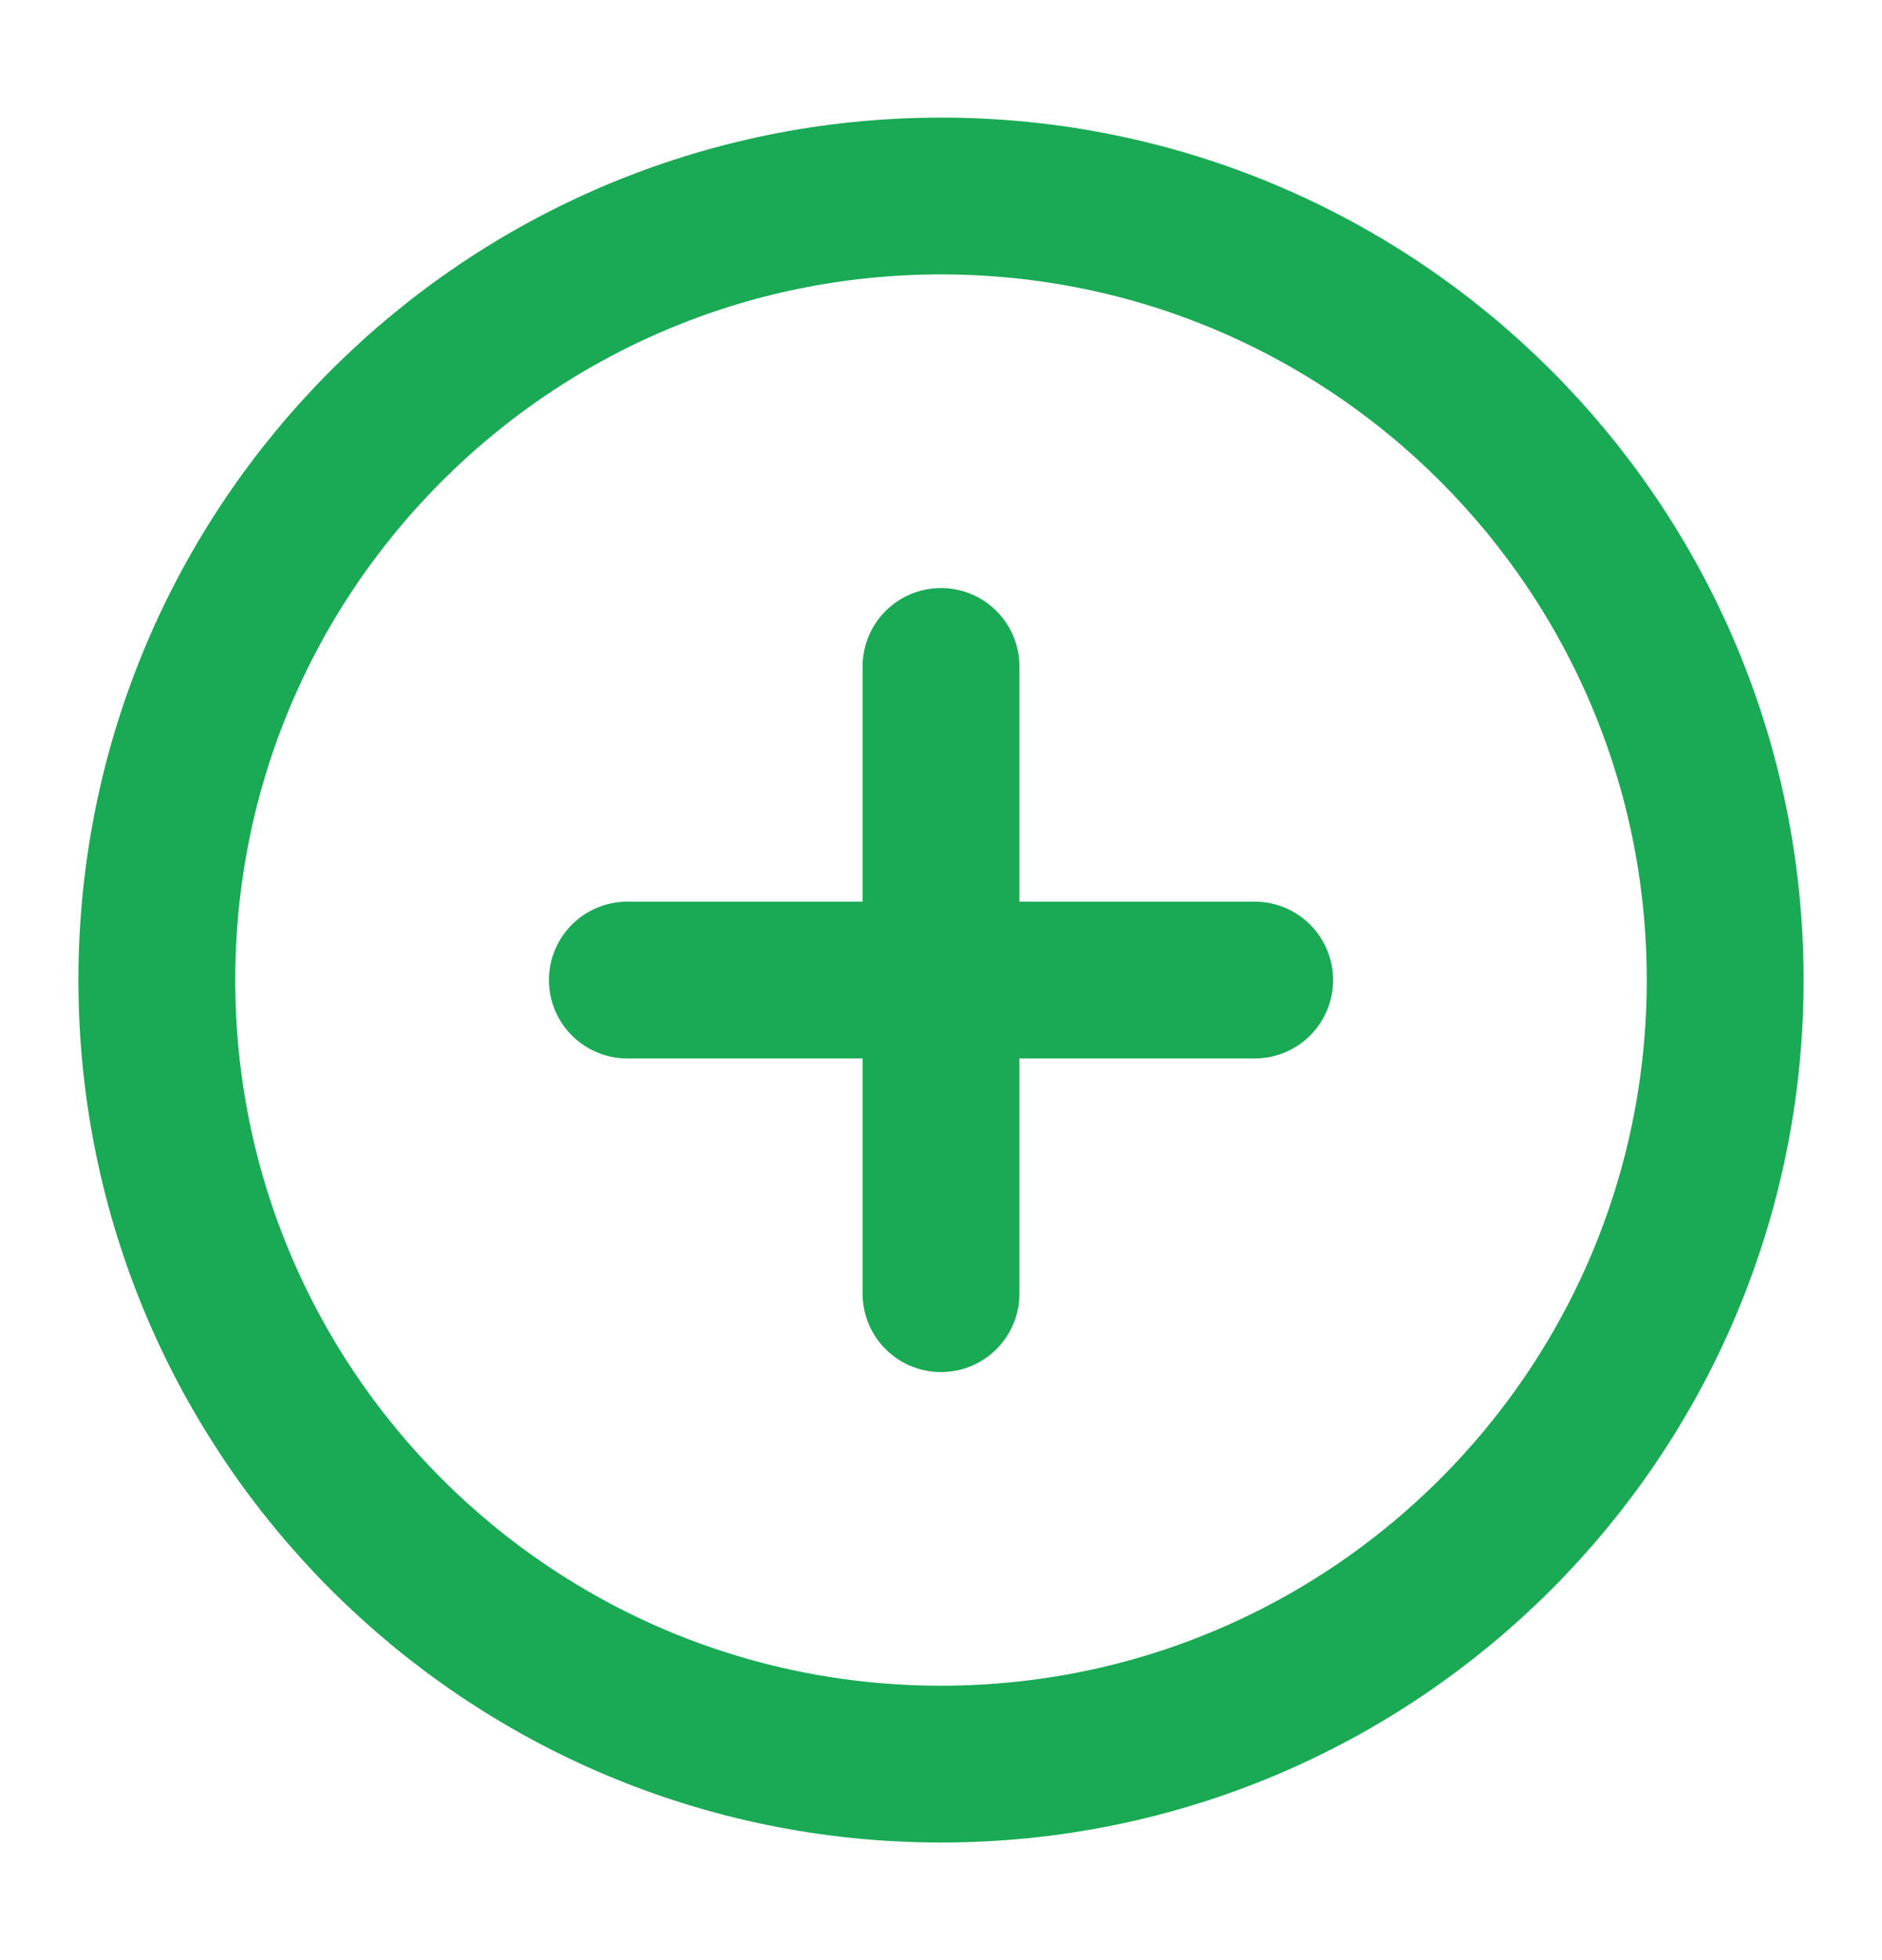 <svg width="24" height="25" viewBox="0 0 24 25" fill="none" xmlns="http://www.w3.org/2000/svg">
<g id="plus-circle">
<path id="Vector" d="M12 22.5C17.523 22.5 22 18.023 22 12.5C22 6.977 17.523 2.5 12 2.5C6.477 2.5 2 6.977 2 12.5C2 18.023 6.477 22.5 12 22.5Z" stroke="#1AAA55" stroke-width="2" stroke-linecap="round" stroke-linejoin="round"/>
<path id="Vector_2" d="M12 8.5V16.5" stroke="#1AAA55" stroke-width="2" stroke-linecap="round" stroke-linejoin="round"/>
<path id="Vector_3" d="M8 12.5H16" stroke="#1AAA55" stroke-width="2" stroke-linecap="round" stroke-linejoin="round"/>
</g>
</svg>

